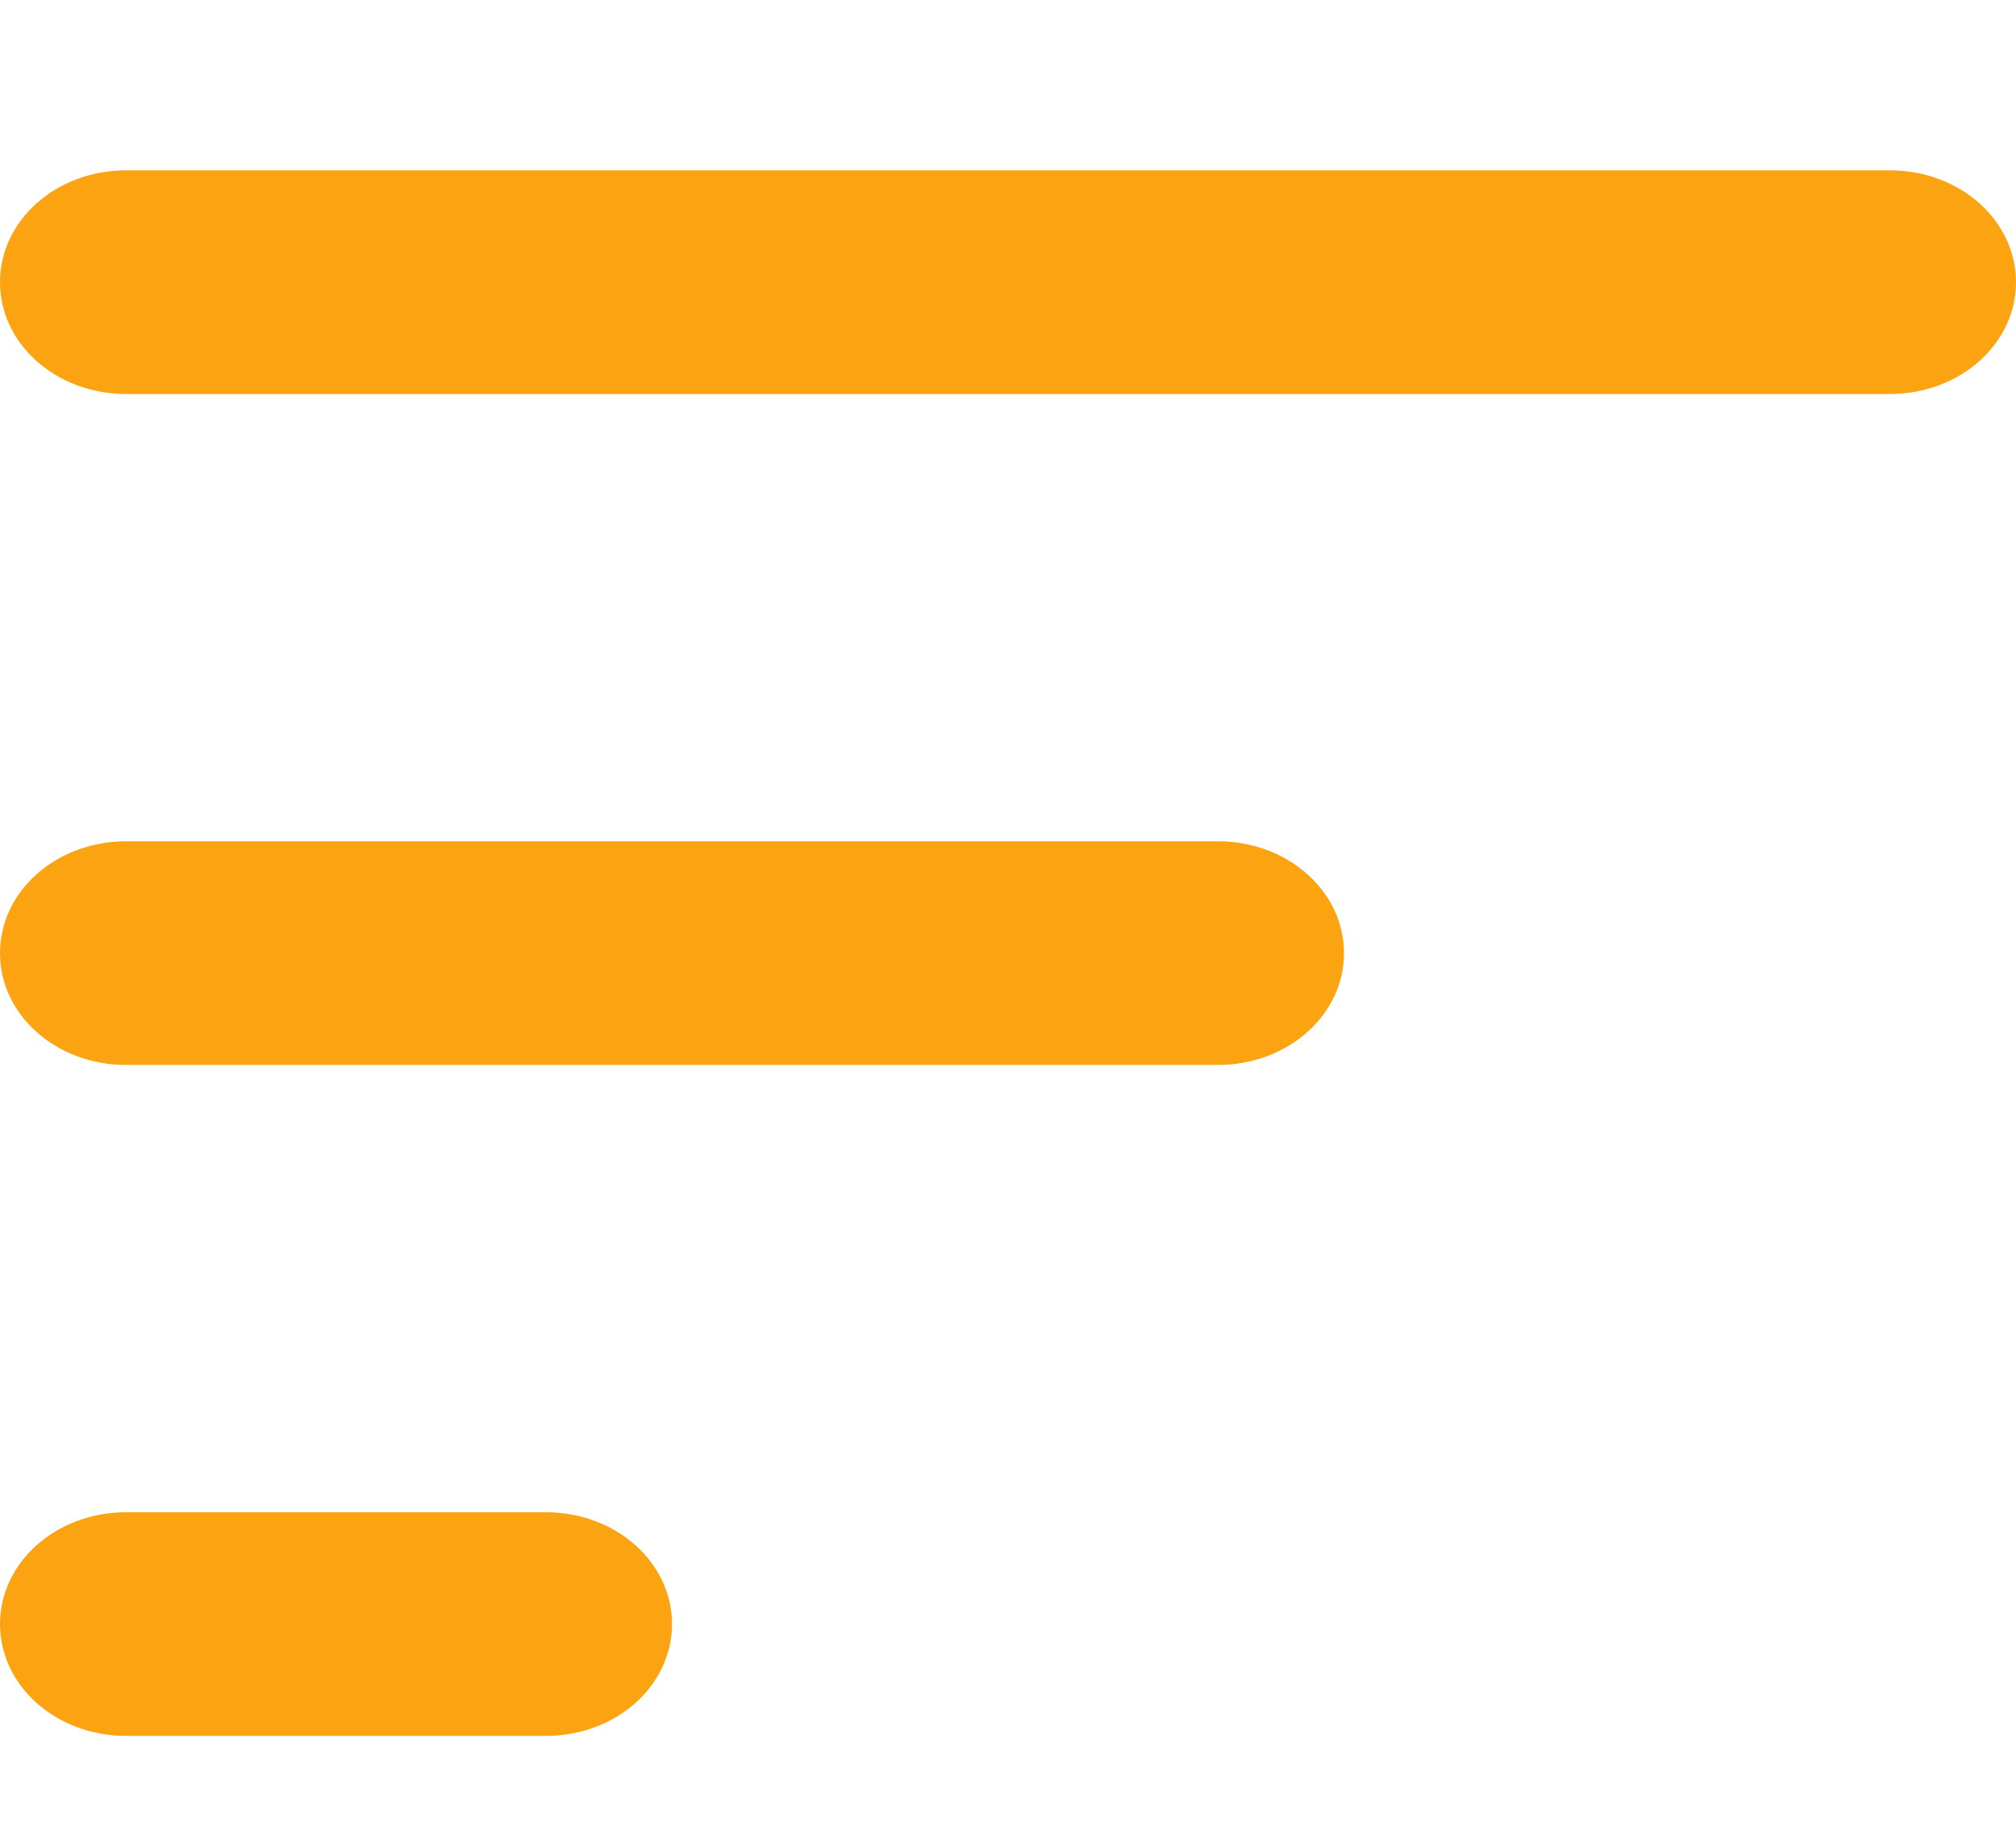 <svg width="74" height="67" viewBox="0 0 74 67" fill="none" xmlns="http://www.w3.org/2000/svg">
<path d="M74 10.356C74 12.627 71.934 14.46 69.375 14.46H4.625C2.066 14.46 0 12.627 0 10.356C0 8.086 2.066 6.252 4.625 6.252H69.375C71.934 6.252 74 8.086 74 10.356ZM20.042 55.5H4.625C2.066 55.5 0 57.334 0 59.604C0 61.875 2.066 63.708 4.625 63.708H20.042C22.601 63.708 24.667 61.875 24.667 59.604C24.667 57.334 22.601 55.5 20.042 55.5ZM44.708 30.876H4.625C2.066 30.876 0 32.709 0 34.98C0 37.251 2.066 39.084 4.625 39.084H44.708C47.267 39.084 49.333 37.251 49.333 34.98C49.333 32.709 47.267 30.876 44.708 30.876Z" fill="#FCA311"/>
</svg>
